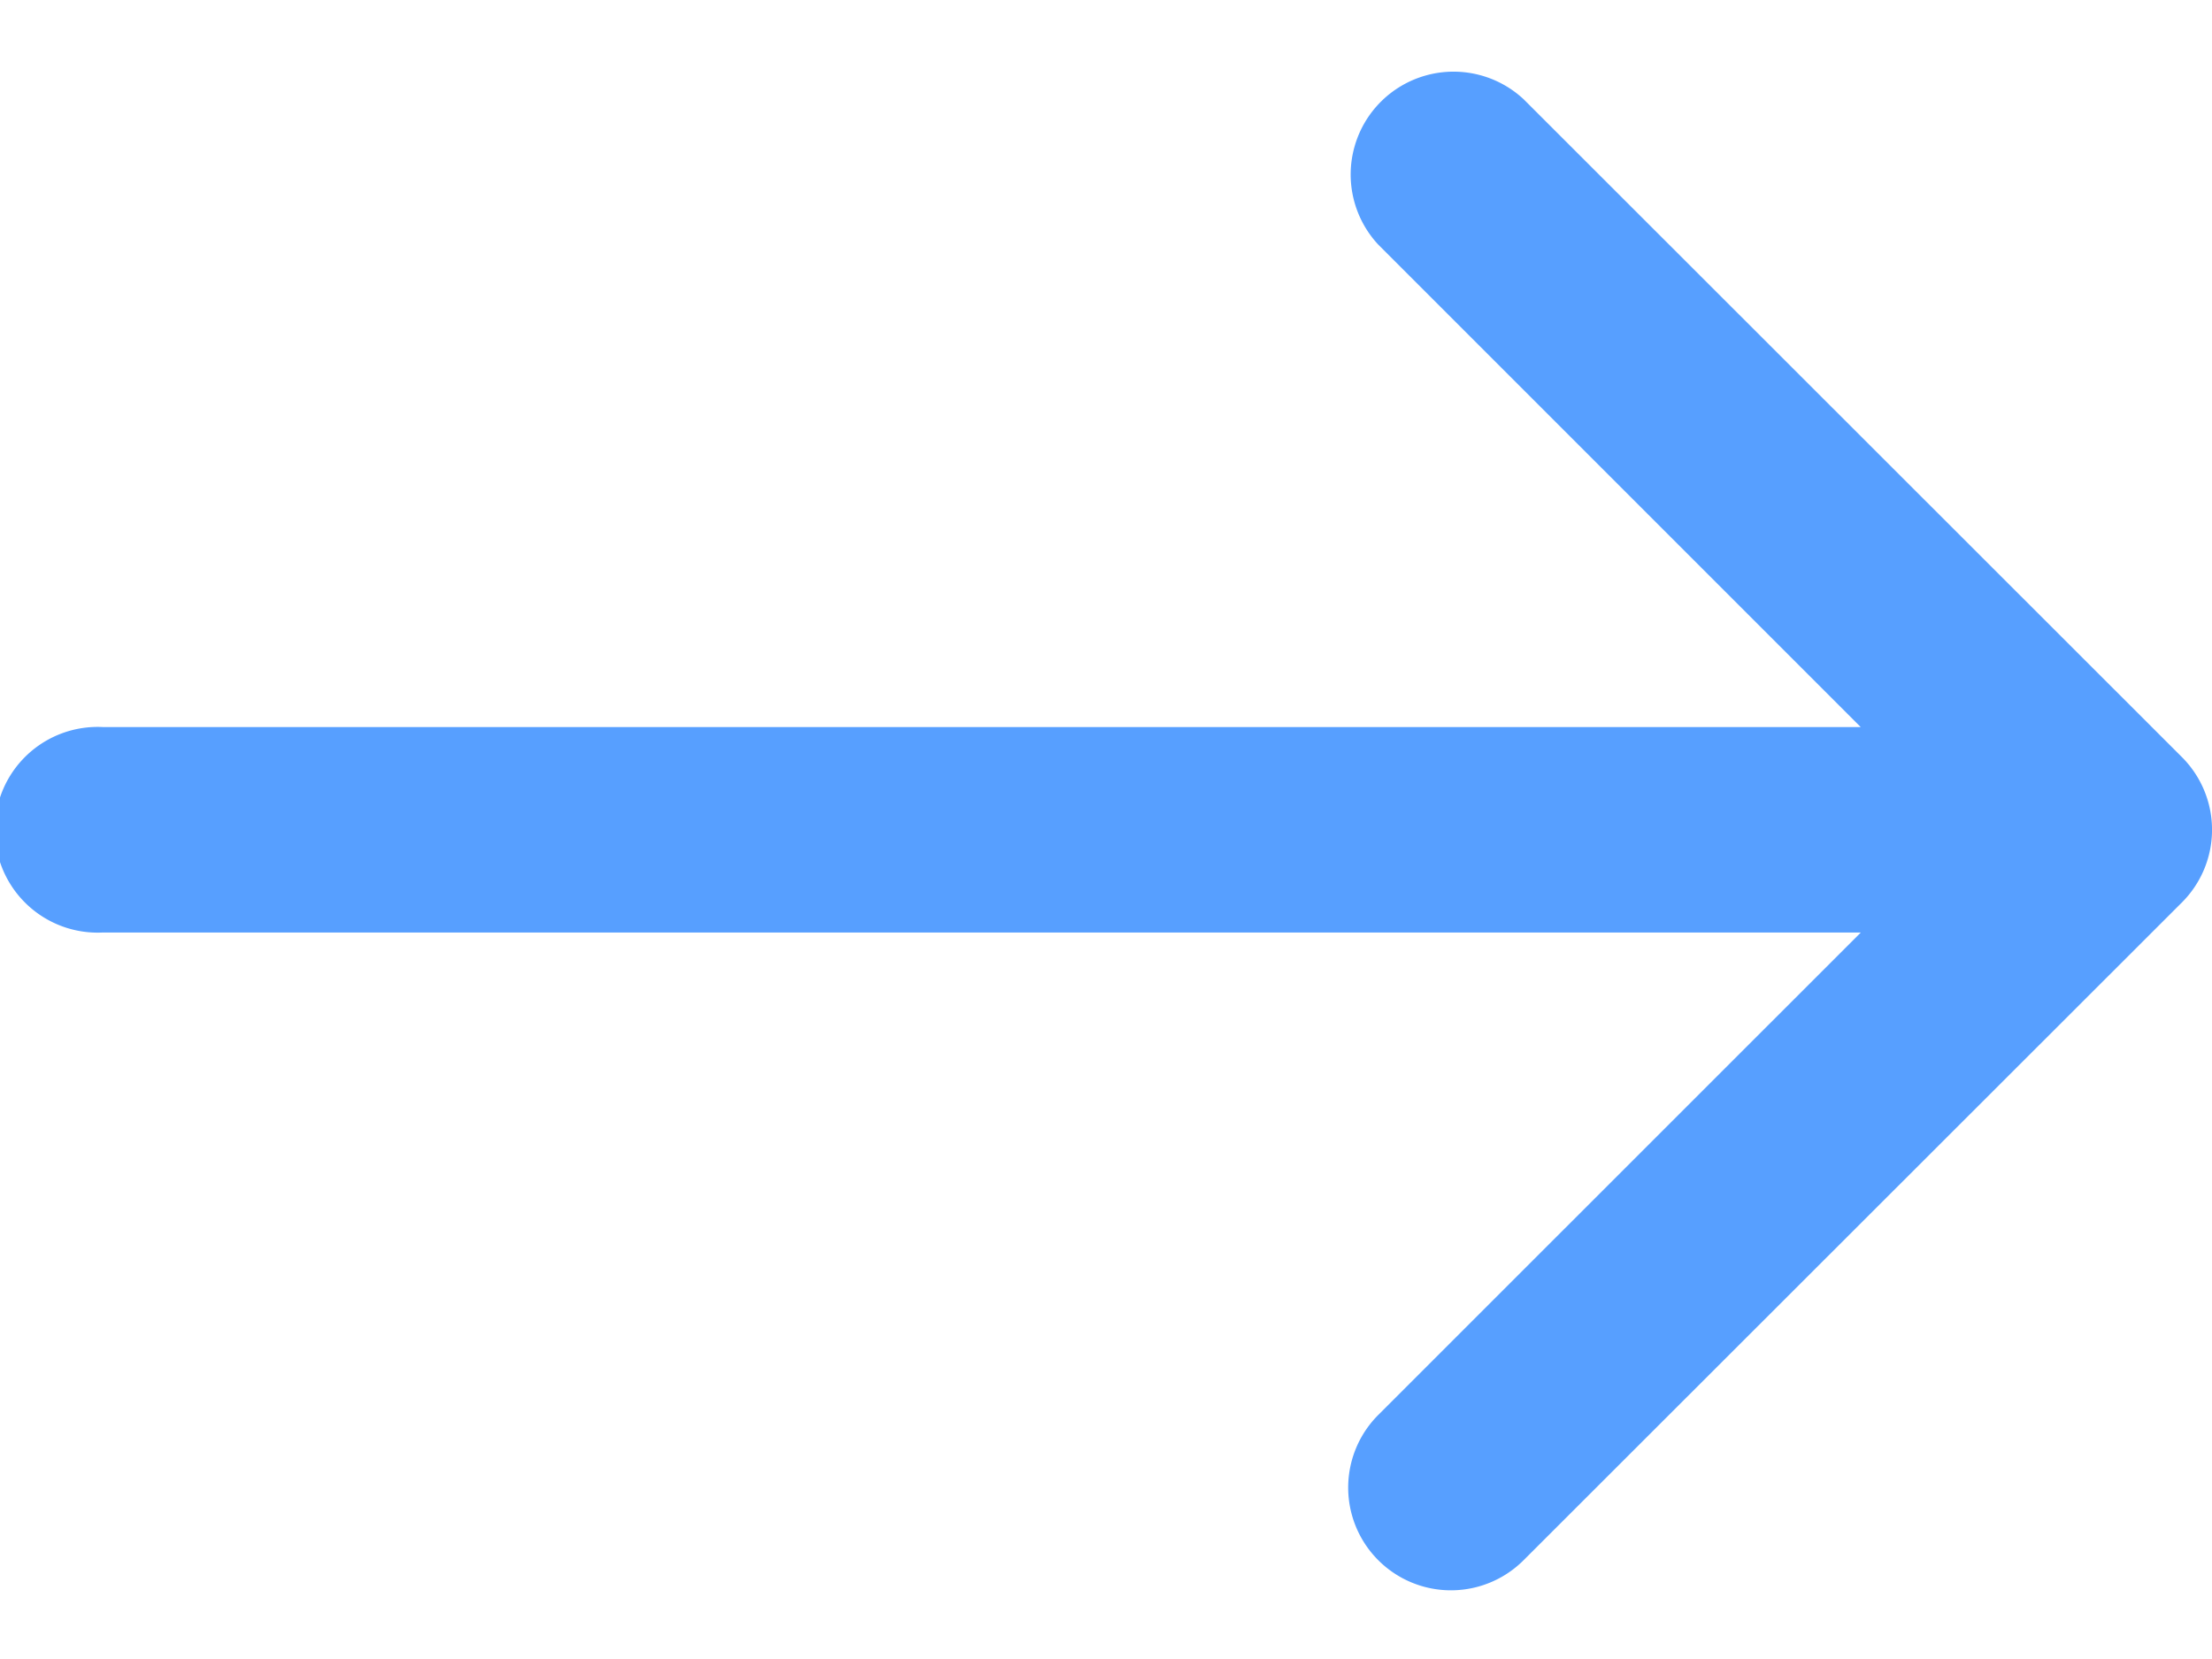<svg xmlns="http://www.w3.org/2000/svg" width="16" height="12" viewBox="0 0 16 12">
    <g fill="none" fill-rule="evenodd">
        <path d="M0-2h16v16H0z" opacity=".455"/>
        <path fill="#579fff" fill-rule="nonzero" d="M15.782 5.476L11.021.718a.744.744 0 0 0-1.052 1.051l3.49 3.49H.745a.744.744 0 1 0 0 1.486H13.46l-3.491 3.49a.743.743 0 1 0 1.052 1.05l4.761-4.757a.743.743 0 0 0 0-1.052z"/>
    </g>
</svg>
